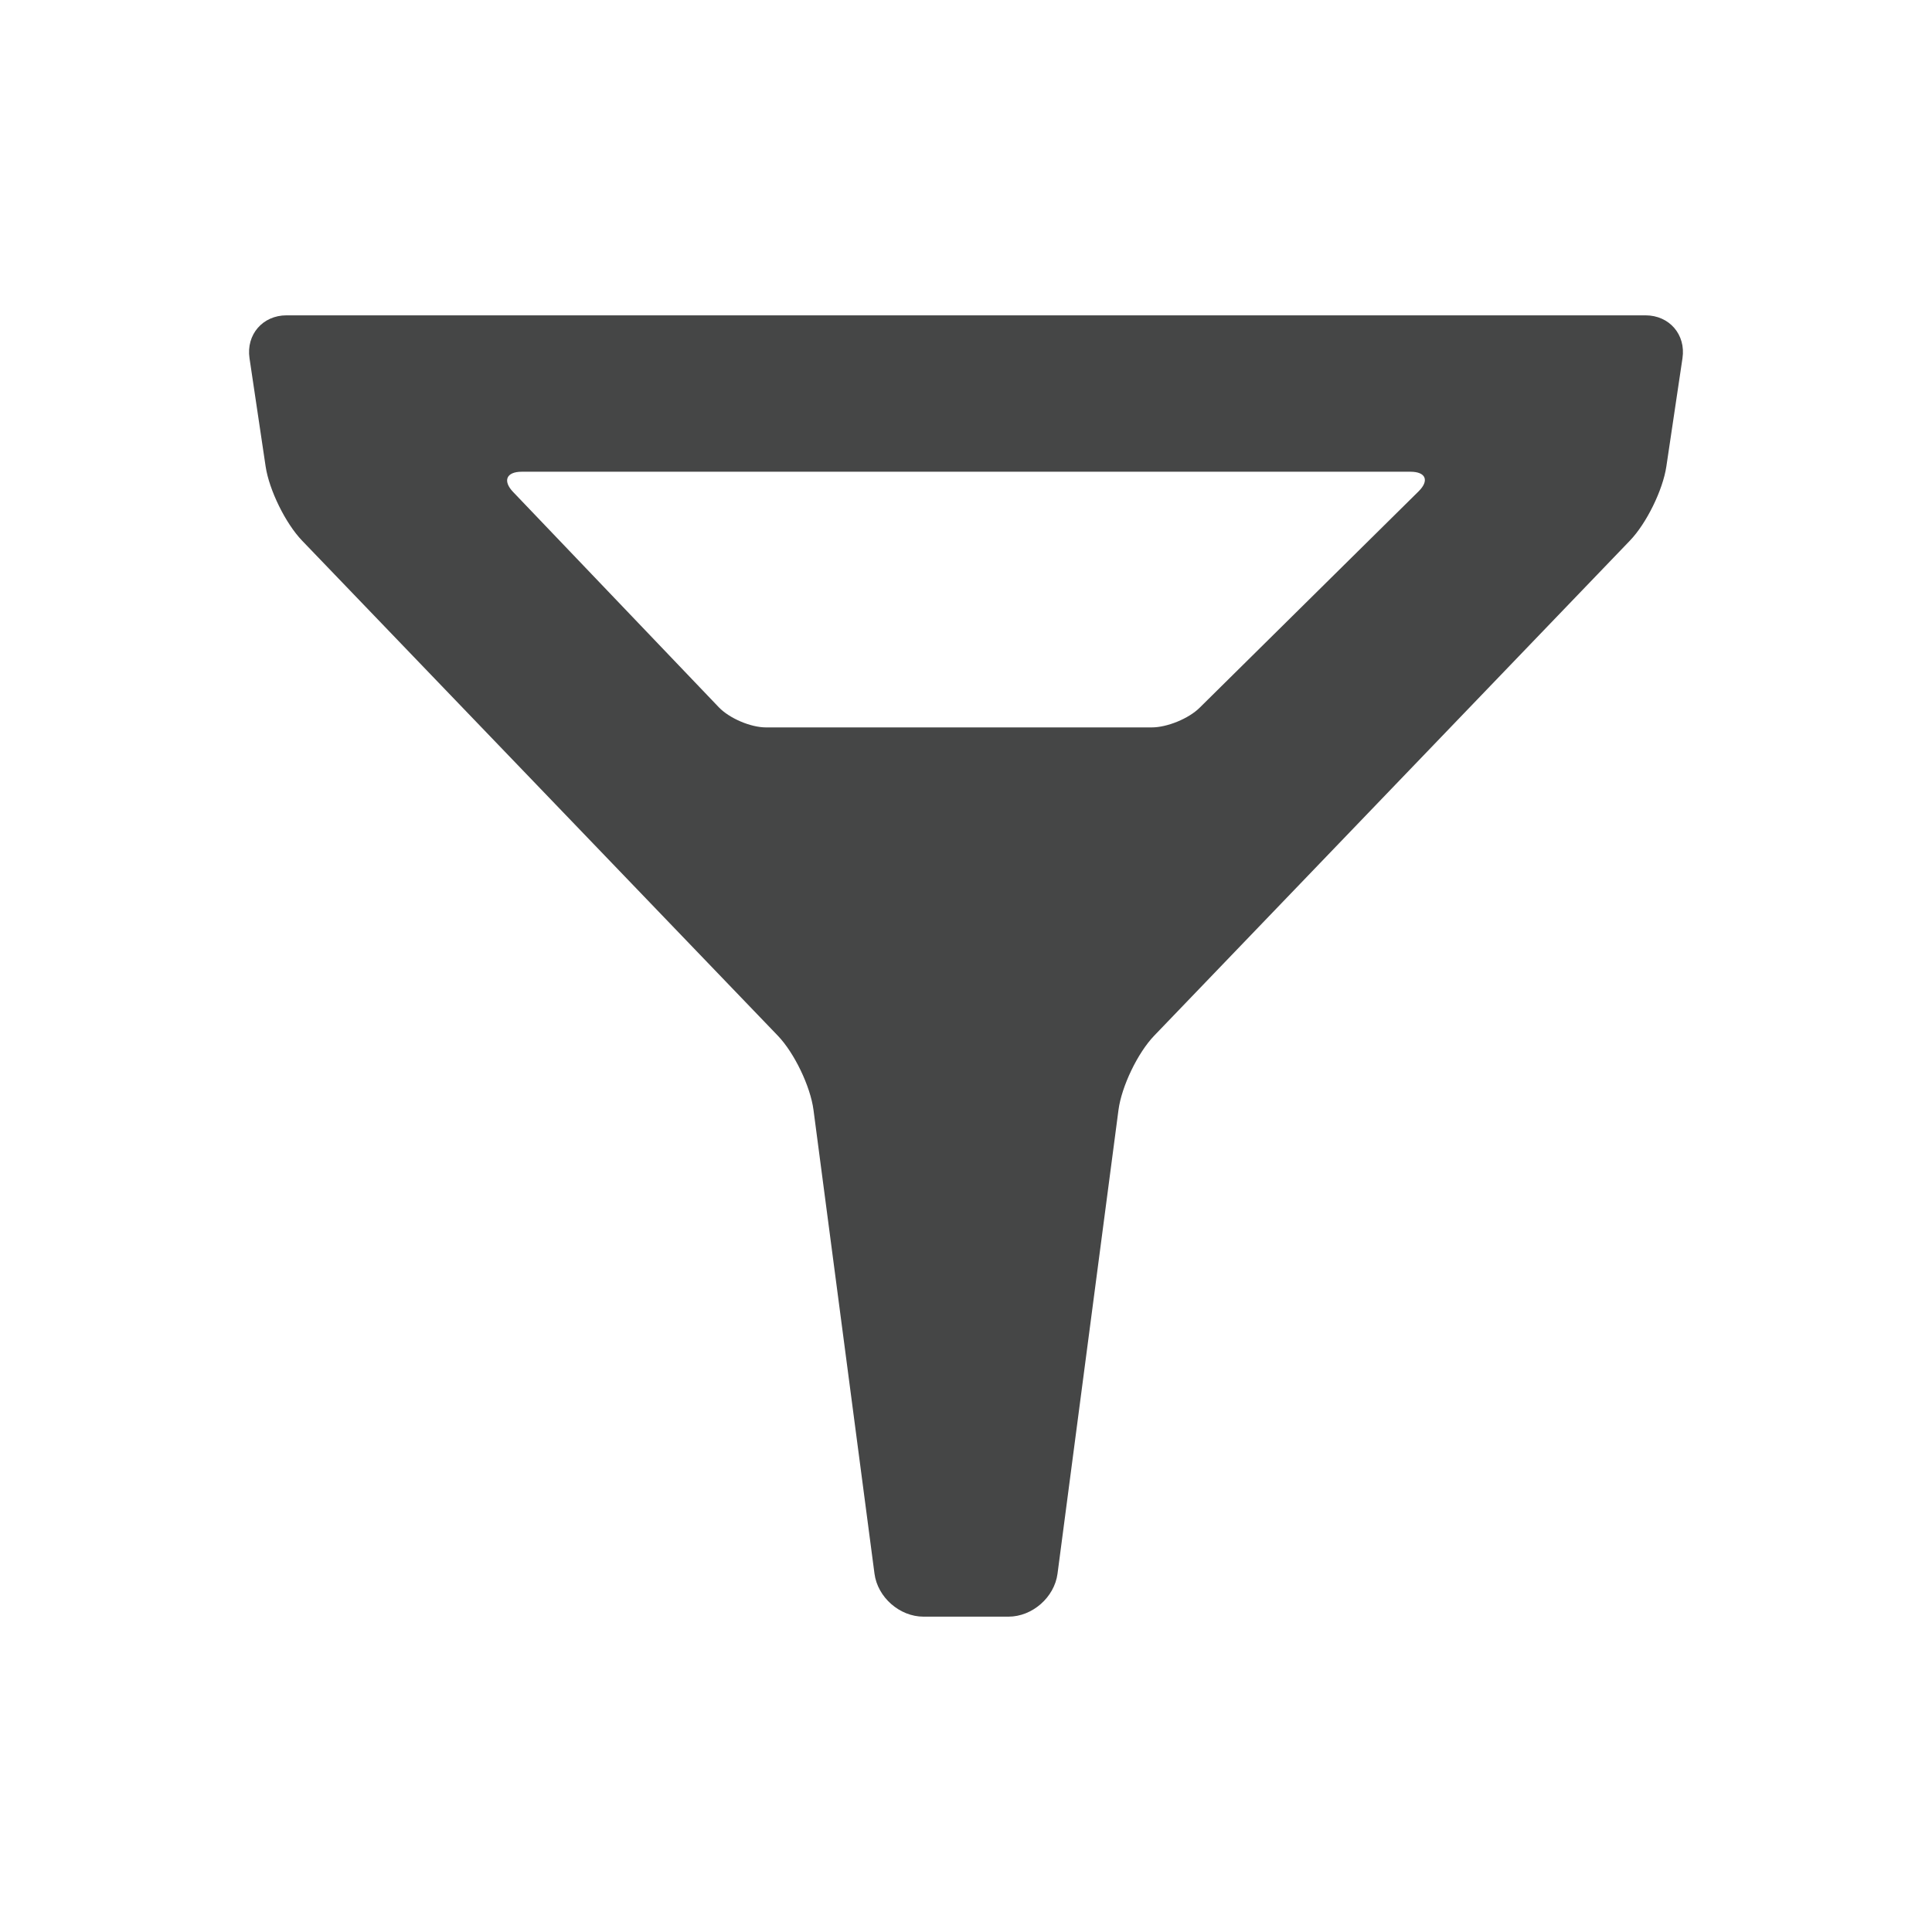 <?xml version="1.0" encoding="utf-8"?>
<!-- Generator: Adobe Illustrator 16.0.4, SVG Export Plug-In . SVG Version: 6.00 Build 0)  -->
<!DOCTYPE svg PUBLIC "-//W3C//DTD SVG 1.1//EN" "http://www.w3.org/Graphics/SVG/1.1/DTD/svg11.dtd">
<svg version="1.1" id="Layer_1" xmlns="http://www.w3.org/2000/svg" xmlns:xlink="http://www.w3.org/1999/xlink" x="0px" y="0px"
	 width="512px" height="512px" viewBox="0 0 512 512" enable-background="new 0 0 512 512" xml:space="preserve">
<path fill="#454646" d="M436.078,83.567H75.926c-6.323,0-10.731,5.119-9.803,11.375l4.272,28.676
	c0.936,6.256,5.283,15.101,9.661,19.658l126.069,131.188c4.378,4.558,8.636,13.417,9.459,19.681l16.164,122.89
	c0.823,6.271,6.667,11.397,12.991,11.397h22.517c6.323,0,12.175-5.126,12.998-11.397l16.156-122.89
	c0.831-6.264,5.089-15.123,9.467-19.681L431.94,143.276c4.385-4.558,8.732-13.402,9.661-19.658l4.272-28.676
	C446.81,88.687,442.402,83.567,436.078,83.567z M375.936,130.218l-58.04,57.359c-2.888,2.858-8.583,5.193-12.653,5.193H202.991
	c-4.063,0-9.691-2.402-12.505-5.343l-54.516-57.06c-2.806-2.941-1.773-5.351,2.29-5.351h235.542
	C377.866,125.018,378.832,127.359,375.936,130.218z"/>
</svg>
